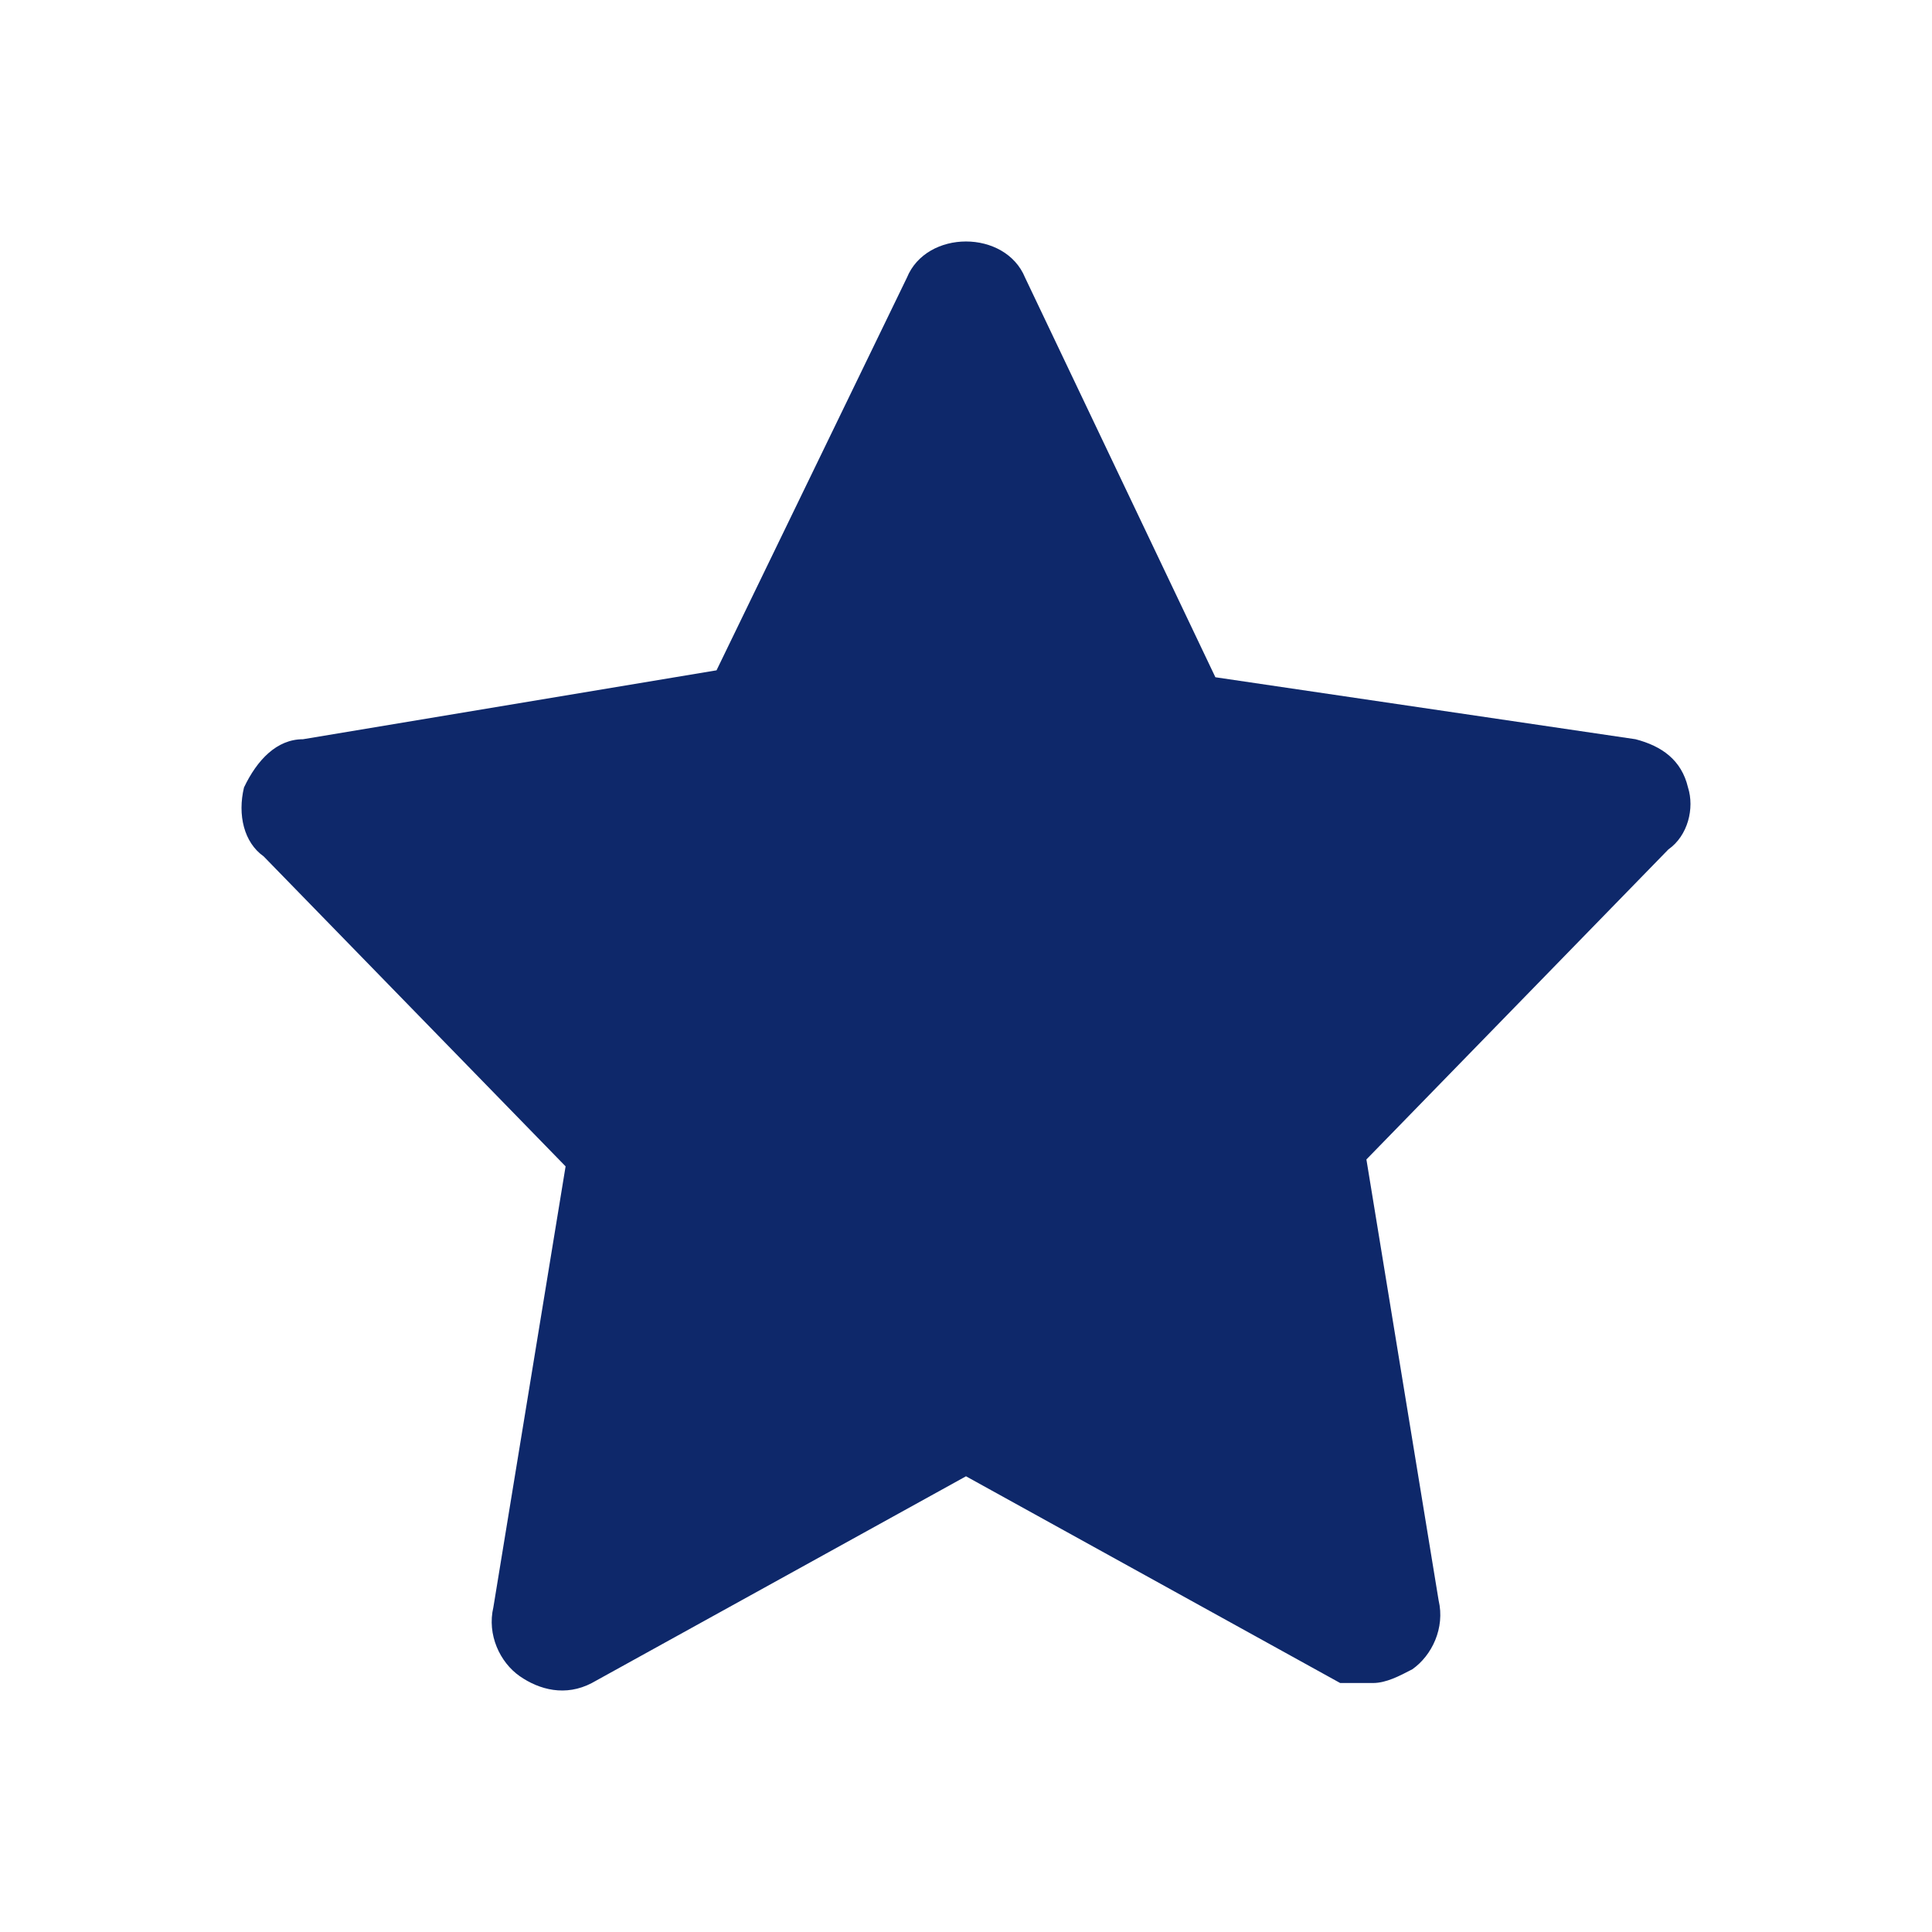 <svg width="24" height="24" viewBox="0 0 24 24" fill="none" xmlns="http://www.w3.org/2000/svg">
<path d="M20.969 9.782C20.888 9.44 20.643 9.268 20.317 9.183L15.098 8.413L12.734 3.449C12.489 2.85 11.511 2.85 11.266 3.449L8.901 8.327L3.764 9.183C3.438 9.183 3.194 9.44 3.031 9.782C2.949 10.124 3.031 10.466 3.275 10.638L7.026 14.489L6.129 19.965C6.048 20.308 6.211 20.65 6.455 20.821C6.7 20.992 7.026 21.078 7.352 20.907L12 18.339L16.648 20.907C16.811 20.907 16.892 20.907 17.055 20.907C17.219 20.907 17.382 20.821 17.545 20.736C17.789 20.564 17.952 20.222 17.871 19.88L16.974 14.403L20.725 10.552C20.969 10.381 21.051 10.039 20.969 9.782Z" fill="#0E286A"/>
</svg>
